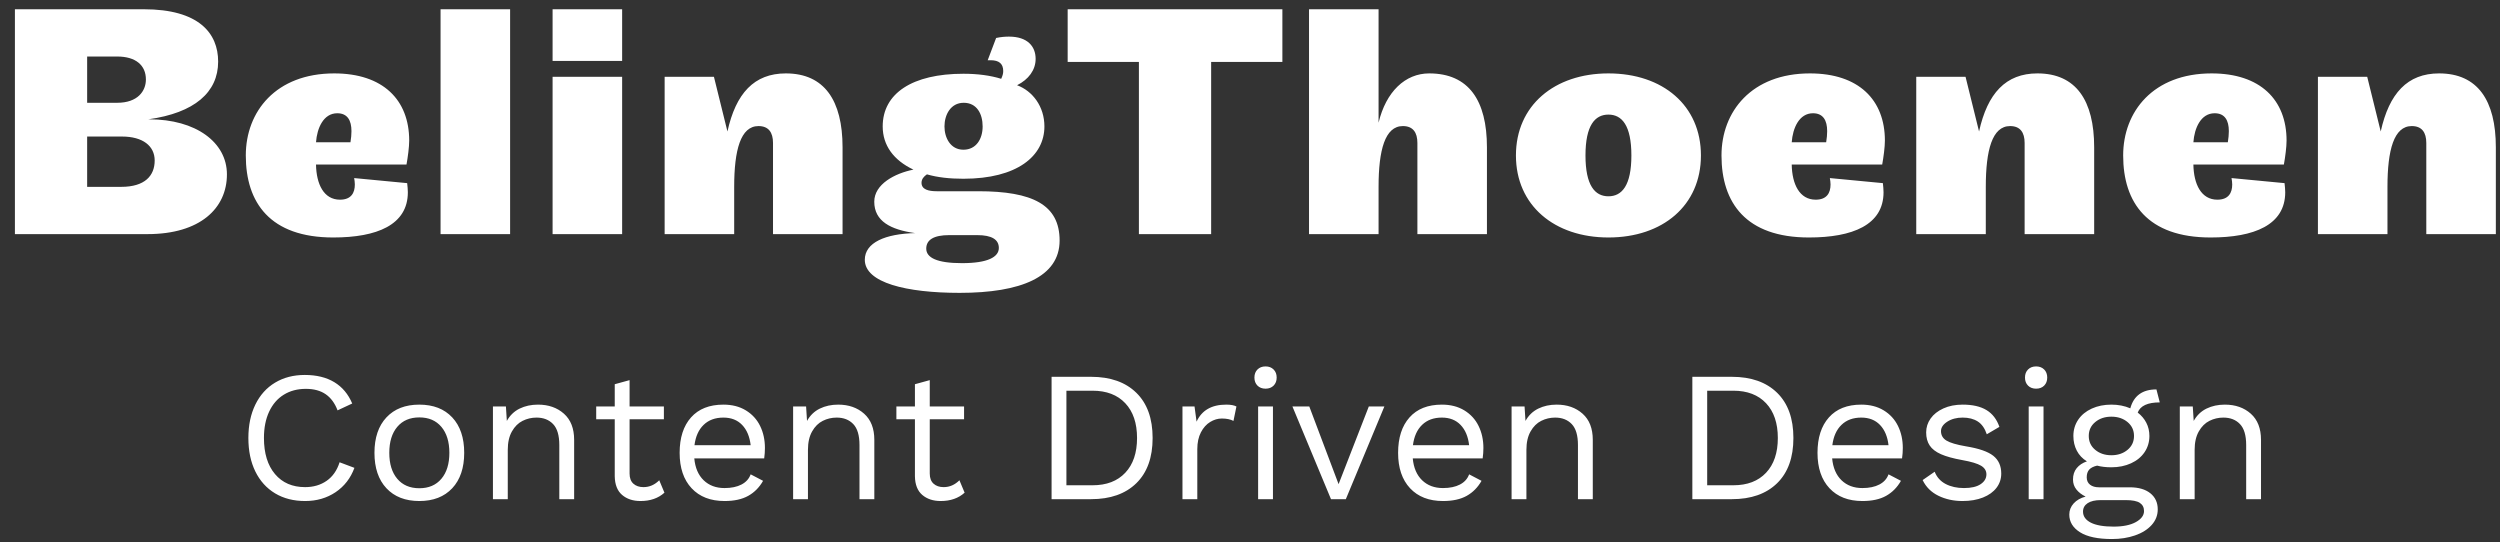 <?xml version="1.0" encoding="UTF-8"?>
<svg width="166px" height="36px" viewBox="0 0 166 36" version="1.1" xmlns="http://www.w3.org/2000/svg" xmlns:xlink="http://www.w3.org/1999/xlink">
    <rect x="0" y="0" width="166" height="36" fill="#333333" stroke="none"/>
    <!-- Generator: Sketch 52.6 (67491) - http://www.bohemiancoding.com/sketch -->
    <title>Group</title>
    <desc>Created with Sketch.</desc>
    <g id="Page-1" stroke="none" stroke-width="1" fill="none" fill-rule="evenodd">
        <g id="1440-Landingpage-Copy-3" transform="translate(-637, -130)" fill="#FFFFFF">
            <g id="Group" transform="translate(637, 130)">
                <path d="M15.068,11.577 C15.068,13.841 13.275,15.545 9.8,15.545 L0.99,15.545 L0.99,0.615 L9.553,0.615 C13.207,0.615 14.485,2.207 14.485,4.09 C14.485,6.13 12.916,7.497 9.845,7.923 L9.912,7.923 C13.006,7.923 15.068,9.448 15.068,11.577 Z M9.688,5.278 C9.688,4.336 9.015,3.753 7.782,3.753 L5.787,3.753 L5.787,6.825 L7.782,6.825 C9.15,6.825 9.688,6.04 9.688,5.278 Z M10.271,10.658 C10.271,9.694 9.486,9.066 8.096,9.066 L5.787,9.066 L5.787,12.407 L8.051,12.407 C9.621,12.407 10.271,11.667 10.271,10.658 Z M26.991,10.927 L20.983,10.927 C21.006,12.227 21.499,13.259 22.575,13.259 C23.315,13.259 23.561,12.81 23.561,12.25 C23.561,12.115 23.539,11.958 23.517,11.824 L27.036,12.16 C27.059,12.362 27.081,12.586 27.081,12.765 C27.081,14.94 25.019,15.769 22.127,15.769 C17.935,15.769 16.321,13.46 16.321,10.322 C16.321,7.408 18.316,4.874 22.194,4.874 C25.422,4.874 27.171,6.623 27.171,9.335 C27.171,9.761 27.081,10.434 26.991,10.927 Z M22.396,7.52 C21.477,7.52 21.051,8.506 20.983,9.448 L23.27,9.448 C23.315,9.179 23.337,8.932 23.337,8.708 C23.337,7.99 23.068,7.52 22.396,7.52 Z M33.871,15.545 L29.253,15.545 L29.253,0.615 L33.871,0.615 L33.871,15.545 Z M41.31,4.045 L36.692,4.045 L36.692,0.615 L41.31,0.615 L41.31,4.045 Z M41.31,15.545 L36.692,15.545 L36.692,5.099 L41.31,5.099 L41.31,15.545 Z M55.946,15.545 L51.328,15.545 L51.328,9.492 C51.328,8.797 51.037,8.371 50.364,8.371 C49.176,8.371 48.75,9.963 48.75,12.407 L48.75,15.545 L44.132,15.545 L44.132,5.099 L47.405,5.099 L48.302,8.73 C48.862,6.197 50.073,4.874 52.18,4.874 C54.736,4.874 55.946,6.668 55.946,9.784 L55.946,15.545 Z M63.969,4.897 C64.91,4.897 65.762,5.009 66.48,5.233 C66.569,5.031 66.614,4.897 66.614,4.717 C66.614,4.224 66.323,4 65.785,4 L65.583,4 L66.143,2.521 C66.457,2.453 66.749,2.431 66.995,2.431 C68.228,2.431 68.766,3.081 68.766,3.91 C68.766,4.65 68.295,5.278 67.533,5.659 C68.564,6.04 69.349,7.071 69.349,8.394 C69.349,10.367 67.533,11.869 63.969,11.869 C63.05,11.869 62.243,11.779 61.548,11.577 C61.346,11.712 61.189,11.891 61.189,12.138 C61.189,12.586 61.66,12.698 62.198,12.698 L64.955,12.698 C68.564,12.698 70.358,13.595 70.358,15.971 C70.358,18.392 67.78,19.446 63.722,19.446 C60.18,19.446 57.423,18.773 57.423,17.249 C57.423,16.106 58.79,15.523 60.763,15.478 C59.149,15.254 58.051,14.693 58.051,13.393 C58.051,12.227 59.418,11.51 60.651,11.263 C59.328,10.636 58.611,9.649 58.611,8.394 C58.611,6.197 60.584,4.897 63.969,4.897 Z M64.888,15.612 L63.027,15.612 C61.996,15.612 61.503,15.926 61.503,16.509 C61.503,17.114 62.22,17.473 63.879,17.473 C65.583,17.473 66.323,17.069 66.323,16.464 C66.323,15.904 65.852,15.612 64.888,15.612 Z M65.247,8.394 C65.247,7.564 64.865,6.825 63.991,6.825 C63.117,6.825 62.713,7.632 62.713,8.394 C62.713,9.156 63.117,9.941 63.969,9.941 C64.821,9.941 65.247,9.223 65.247,8.394 Z M85.15,4.112 L80.42,4.112 L80.42,15.545 L75.623,15.545 L75.623,4.112 L70.893,4.112 L70.893,0.615 L85.15,0.615 L85.15,4.112 Z M98.733,15.545 L94.115,15.545 L94.115,9.492 C94.115,8.797 93.823,8.371 93.151,8.371 C91.963,8.371 91.537,9.963 91.537,12.407 L91.537,15.545 L86.919,15.545 L86.919,0.615 L91.537,0.615 L91.537,8.147 C92.03,6.085 93.308,4.874 94.899,4.874 C97.522,4.874 98.733,6.668 98.733,9.784 L98.733,15.545 Z M112.942,10.322 C112.942,13.64 110.409,15.769 106.8,15.769 C103.213,15.769 100.658,13.64 100.658,10.322 C100.658,7.004 103.213,4.874 106.8,4.874 C110.409,4.874 112.942,7.004 112.942,10.322 Z M108.324,10.322 C108.324,8.327 107.697,7.609 106.8,7.609 C105.903,7.609 105.276,8.327 105.276,10.322 C105.276,12.317 105.903,13.034 106.8,13.034 C107.697,13.034 108.324,12.317 108.324,10.322 Z M124.978,10.927 L118.97,10.927 C118.992,12.227 119.486,13.259 120.562,13.259 C121.301,13.259 121.548,12.81 121.548,12.25 C121.548,12.115 121.526,11.958 121.503,11.824 L125.023,12.16 C125.045,12.362 125.067,12.586 125.067,12.765 C125.067,14.94 123.005,15.769 120.113,15.769 C115.921,15.769 114.307,13.46 114.307,10.322 C114.307,7.408 116.302,4.874 120.18,4.874 C123.409,4.874 125.157,6.623 125.157,9.335 C125.157,9.761 125.067,10.434 124.978,10.927 Z M120.382,7.52 C119.463,7.52 119.037,8.506 118.97,9.448 L121.257,9.448 C121.301,9.179 121.324,8.932 121.324,8.708 C121.324,7.99 121.055,7.52 120.382,7.52 Z M139.053,15.545 L134.435,15.545 L134.435,9.492 C134.435,8.797 134.144,8.371 133.471,8.371 C132.283,8.371 131.857,9.963 131.857,12.407 L131.857,15.545 L127.239,15.545 L127.239,5.099 L130.512,5.099 L131.409,8.73 C131.969,6.197 133.18,4.874 135.287,4.874 C137.843,4.874 139.053,6.668 139.053,9.784 L139.053,15.545 Z M151.649,10.927 L145.641,10.927 C145.663,12.227 146.157,13.259 147.233,13.259 C147.972,13.259 148.219,12.81 148.219,12.25 C148.219,12.115 148.197,11.958 148.174,11.824 L151.694,12.16 C151.716,12.362 151.739,12.586 151.739,12.765 C151.739,14.94 149.676,15.769 146.784,15.769 C142.592,15.769 140.978,13.46 140.978,10.322 C140.978,7.408 142.973,4.874 146.852,4.874 C150.08,4.874 151.828,6.623 151.828,9.335 C151.828,9.761 151.739,10.434 151.649,10.927 Z M147.053,7.52 C146.134,7.52 145.708,8.506 145.641,9.448 L147.928,9.448 C147.972,9.179 147.995,8.932 147.995,8.708 C147.995,7.99 147.726,7.52 147.053,7.52 Z M165.724,15.545 L161.106,15.545 L161.106,9.492 C161.106,8.797 160.815,8.371 160.142,8.371 C158.954,8.371 158.528,9.963 158.528,12.407 L158.528,15.545 L153.91,15.545 L153.91,5.099 L157.183,5.099 L158.08,8.73 C158.64,6.197 159.851,4.874 161.958,4.874 C164.514,4.874 165.724,6.668 165.724,9.784 L165.724,15.545 Z" id="BelingThoenen"></path>
                <path d="M23.534,31.065 C23.28,31.754 22.861,32.294 22.279,32.684 C21.696,33.074 21.023,33.268 20.26,33.268 C19.496,33.268 18.831,33.098 18.265,32.758 C17.699,32.417 17.262,31.933 16.954,31.305 C16.646,30.677 16.492,29.936 16.492,29.083 C16.492,28.237 16.646,27.499 16.954,26.867 C17.262,26.235 17.699,25.748 18.265,25.408 C18.831,25.067 19.488,24.897 20.235,24.897 C21.015,24.897 21.669,25.057 22.199,25.377 C22.728,25.697 23.124,26.169 23.387,26.793 L22.414,27.248 C22.233,26.772 21.971,26.415 21.626,26.177 C21.281,25.939 20.842,25.82 20.309,25.82 C19.751,25.82 19.262,25.949 18.844,26.208 C18.425,26.466 18.101,26.842 17.871,27.334 C17.641,27.827 17.526,28.41 17.526,29.083 C17.526,30.1 17.771,30.899 18.259,31.477 C18.747,32.056 19.414,32.345 20.26,32.345 C20.809,32.345 21.286,32.206 21.688,31.927 C22.09,31.647 22.377,31.237 22.549,30.695 L23.534,31.065 Z M27.843,26.867 C28.771,26.867 29.499,27.15 30.029,27.716 C30.558,28.282 30.823,29.066 30.823,30.068 C30.823,31.069 30.558,31.853 30.029,32.419 C29.499,32.985 28.771,33.268 27.843,33.268 C26.916,33.268 26.187,32.985 25.658,32.419 C25.129,31.853 24.864,31.069 24.864,30.068 C24.864,29.066 25.129,28.282 25.658,27.716 C26.187,27.15 26.916,26.867 27.843,26.867 Z M27.843,27.716 C27.22,27.716 26.731,27.925 26.378,28.344 C26.025,28.763 25.849,29.337 25.849,30.068 C25.849,30.798 26.025,31.372 26.378,31.791 C26.731,32.21 27.22,32.419 27.843,32.419 C28.467,32.419 28.955,32.21 29.308,31.791 C29.661,31.372 29.838,30.798 29.838,30.068 C29.838,29.337 29.661,28.763 29.308,28.344 C28.955,27.925 28.467,27.716 27.843,27.716 Z M35.723,26.867 C36.42,26.867 36.995,27.068 37.446,27.47 C37.898,27.872 38.123,28.451 38.123,29.206 L38.123,33.145 L37.138,33.145 L37.138,29.55 C37.138,28.91 37.001,28.447 36.726,28.159 C36.451,27.872 36.084,27.728 35.624,27.728 C35.296,27.728 34.988,27.8 34.701,27.944 C34.413,28.087 34.177,28.321 33.993,28.646 C33.808,28.97 33.716,29.378 33.716,29.871 L33.716,33.145 L32.731,33.145 L32.731,26.99 L33.593,26.99 L33.654,27.95 C33.859,27.581 34.143,27.308 34.504,27.131 C34.865,26.955 35.271,26.867 35.723,26.867 Z M44.119,32.714 C43.708,33.084 43.179,33.268 42.531,33.268 C42.03,33.268 41.622,33.133 41.306,32.862 C40.99,32.591 40.828,32.177 40.819,31.619 L40.819,27.839 L39.588,27.839 L39.588,26.99 L40.819,26.99 L40.819,25.512 L41.804,25.241 L41.804,26.99 L44.082,26.99 L44.082,27.839 L41.804,27.839 L41.804,31.446 C41.804,31.742 41.888,31.965 42.057,32.117 C42.225,32.269 42.449,32.345 42.728,32.345 C43.122,32.345 43.47,32.193 43.774,31.89 L44.119,32.714 Z M50.791,29.747 C50.791,29.977 50.775,30.207 50.742,30.437 L46.101,30.437 C46.158,31.061 46.366,31.545 46.723,31.89 C47.08,32.234 47.541,32.407 48.108,32.407 C48.559,32.407 48.935,32.329 49.234,32.173 C49.534,32.017 49.737,31.791 49.844,31.496 L50.668,31.927 C50.422,32.362 50.094,32.694 49.683,32.924 C49.273,33.154 48.748,33.268 48.108,33.268 C47.18,33.268 46.452,32.985 45.922,32.419 C45.393,31.853 45.128,31.069 45.128,30.068 C45.128,29.066 45.381,28.282 45.885,27.716 C46.39,27.15 47.106,26.867 48.034,26.867 C48.608,26.867 49.105,26.994 49.523,27.248 C49.942,27.503 50.258,27.847 50.471,28.282 C50.685,28.717 50.791,29.206 50.791,29.747 Z M48.034,27.728 C47.492,27.728 47.055,27.888 46.723,28.209 C46.39,28.529 46.187,28.98 46.113,29.563 L49.844,29.563 C49.778,28.988 49.589,28.539 49.277,28.215 C48.965,27.89 48.551,27.728 48.034,27.728 Z M55.654,26.867 C56.352,26.867 56.927,27.068 57.378,27.47 C57.829,27.872 58.055,28.451 58.055,29.206 L58.055,33.145 L57.07,33.145 L57.07,29.55 C57.07,28.91 56.933,28.447 56.658,28.159 C56.383,27.872 56.016,27.728 55.556,27.728 C55.228,27.728 54.92,27.8 54.633,27.944 C54.345,28.087 54.109,28.321 53.925,28.646 C53.74,28.97 53.648,29.378 53.648,29.871 L53.648,33.145 L52.663,33.145 L52.663,26.99 L53.525,26.99 L53.586,27.95 C53.791,27.581 54.074,27.308 54.436,27.131 C54.797,26.955 55.203,26.867 55.654,26.867 Z M64.051,32.714 C63.64,33.084 63.111,33.268 62.463,33.268 C61.962,33.268 61.554,33.133 61.238,32.862 C60.922,32.591 60.759,32.177 60.751,31.619 L60.751,27.839 L59.52,27.839 L59.52,26.99 L60.751,26.99 L60.751,25.512 L61.736,25.241 L61.736,26.99 L64.014,26.99 L64.014,27.839 L61.736,27.839 L61.736,31.446 C61.736,31.742 61.82,31.965 61.989,32.117 C62.157,32.269 62.38,32.345 62.66,32.345 C63.053,32.345 63.402,32.193 63.706,31.89 L64.051,32.714 Z M72.447,25.02 C73.727,25.02 74.729,25.373 75.451,26.079 C76.173,26.785 76.534,27.786 76.534,29.083 C76.534,30.379 76.173,31.381 75.451,32.087 C74.729,32.792 73.727,33.145 72.447,33.145 L69.825,33.145 L69.825,25.02 L72.447,25.02 Z M72.545,32.222 C73.473,32.222 74.197,31.945 74.718,31.391 C75.24,30.837 75.5,30.068 75.5,29.083 C75.5,28.098 75.24,27.328 74.718,26.774 C74.197,26.22 73.473,25.943 72.545,25.943 L70.81,25.943 L70.81,32.222 L72.545,32.222 Z M81.422,26.867 C81.717,26.867 81.943,26.908 82.099,26.99 L81.902,27.95 C81.705,27.843 81.447,27.79 81.126,27.79 C80.864,27.79 80.607,27.866 80.357,28.018 C80.107,28.17 79.901,28.399 79.741,28.707 C79.581,29.015 79.501,29.386 79.501,29.821 L79.501,33.145 L78.516,33.145 L78.516,26.99 L79.317,26.99 L79.452,27.999 C79.797,27.244 80.453,26.867 81.422,26.867 Z M84.032,25.808 C83.81,25.808 83.632,25.74 83.496,25.605 C83.361,25.469 83.293,25.291 83.293,25.069 C83.293,24.848 83.361,24.669 83.496,24.534 C83.632,24.398 83.81,24.33 84.032,24.33 C84.253,24.33 84.432,24.398 84.567,24.534 C84.703,24.669 84.771,24.848 84.771,25.069 C84.771,25.291 84.703,25.469 84.567,25.605 C84.432,25.74 84.253,25.808 84.032,25.808 Z M84.524,33.145 L83.539,33.145 L83.539,26.99 L84.524,26.99 L84.524,33.145 Z M91.923,26.99 L89.363,33.145 L88.378,33.145 L85.817,26.99 L86.937,26.99 L88.882,32.148 L90.889,26.99 L91.923,26.99 Z M98.498,29.747 C98.498,29.977 98.481,30.207 98.448,30.437 L93.807,30.437 C93.864,31.061 94.072,31.545 94.429,31.89 C94.786,32.234 95.247,32.407 95.814,32.407 C96.265,32.407 96.641,32.329 96.94,32.173 C97.24,32.017 97.443,31.791 97.55,31.496 L98.374,31.927 C98.128,32.362 97.8,32.694 97.39,32.924 C96.979,33.154 96.454,33.268 95.814,33.268 C94.886,33.268 94.158,32.985 93.628,32.419 C93.099,31.853 92.834,31.069 92.834,30.068 C92.834,29.066 93.087,28.282 93.592,27.716 C94.096,27.15 94.812,26.867 95.74,26.867 C96.314,26.867 96.811,26.994 97.23,27.248 C97.648,27.503 97.964,27.847 98.177,28.282 C98.391,28.717 98.498,29.206 98.498,29.747 Z M95.74,27.728 C95.198,27.728 94.761,27.888 94.429,28.209 C94.096,28.529 93.893,28.98 93.819,29.563 L97.55,29.563 C97.484,28.988 97.295,28.539 96.983,28.215 C96.671,27.89 96.257,27.728 95.74,27.728 Z M103.361,26.867 C104.058,26.867 104.633,27.068 105.084,27.47 C105.536,27.872 105.761,28.451 105.761,29.206 L105.761,33.145 L104.776,33.145 L104.776,29.55 C104.776,28.91 104.639,28.447 104.364,28.159 C104.089,27.872 103.722,27.728 103.262,27.728 C102.934,27.728 102.626,27.8 102.339,27.944 C102.051,28.087 101.815,28.321 101.631,28.646 C101.446,28.97 101.354,29.378 101.354,29.871 L101.354,33.145 L100.369,33.145 L100.369,26.99 L101.231,26.99 L101.292,27.95 C101.497,27.581 101.781,27.308 102.142,27.131 C102.503,26.955 102.909,26.867 103.361,26.867 Z M114.995,25.02 C116.275,25.02 117.276,25.373 117.999,26.079 C118.721,26.785 119.082,27.786 119.082,29.083 C119.082,30.379 118.721,31.381 117.999,32.087 C117.276,32.792 116.275,33.145 114.995,33.145 L112.372,33.145 L112.372,25.02 L114.995,25.02 Z M115.093,32.222 C116.021,32.222 116.745,31.945 117.266,31.391 C117.787,30.837 118.048,30.068 118.048,29.083 C118.048,28.098 117.787,27.328 117.266,26.774 C116.745,26.22 116.021,25.943 115.093,25.943 L113.357,25.943 L113.357,32.222 L115.093,32.222 Z M126.346,29.747 C126.346,29.977 126.329,30.207 126.296,30.437 L121.655,30.437 C121.712,31.061 121.92,31.545 122.277,31.89 C122.634,32.234 123.095,32.407 123.662,32.407 C124.113,32.407 124.489,32.329 124.788,32.173 C125.088,32.017 125.291,31.791 125.398,31.496 L126.223,31.927 C125.976,32.362 125.648,32.694 125.238,32.924 C124.827,33.154 124.302,33.268 123.662,33.268 C122.734,33.268 122.006,32.985 121.477,32.419 C120.947,31.853 120.682,31.069 120.682,30.068 C120.682,29.066 120.935,28.282 121.44,27.716 C121.944,27.15 122.66,26.867 123.588,26.867 C124.162,26.867 124.659,26.994 125.078,27.248 C125.496,27.503 125.812,27.847 126.026,28.282 C126.239,28.717 126.346,29.206 126.346,29.747 Z M123.588,27.728 C123.046,27.728 122.609,27.888 122.277,28.209 C121.944,28.529 121.741,28.98 121.667,29.563 L125.398,29.563 C125.332,28.988 125.143,28.539 124.831,28.215 C124.519,27.89 124.105,27.728 123.588,27.728 Z M130.31,33.268 C129.719,33.268 129.185,33.151 128.709,32.918 C128.233,32.684 127.885,32.337 127.663,31.877 L128.463,31.323 C128.603,31.684 128.845,31.955 129.19,32.136 C129.534,32.316 129.941,32.407 130.408,32.407 C130.893,32.407 131.262,32.32 131.516,32.148 C131.771,31.976 131.898,31.758 131.898,31.496 C131.898,31.258 131.779,31.067 131.541,30.923 C131.303,30.78 130.884,30.654 130.285,30.548 C129.694,30.441 129.226,30.312 128.882,30.16 C128.537,30.008 128.287,29.815 128.131,29.581 C127.975,29.347 127.897,29.058 127.897,28.713 C127.897,28.377 127.995,28.069 128.192,27.79 C128.389,27.511 128.672,27.287 129.042,27.119 C129.411,26.951 129.838,26.867 130.322,26.867 C130.979,26.867 131.506,26.988 131.904,27.23 C132.302,27.472 132.587,27.843 132.76,28.344 L131.923,28.836 C131.791,28.442 131.592,28.159 131.326,27.987 C131.059,27.815 130.724,27.728 130.322,27.728 C129.92,27.728 129.579,27.819 129.3,27.999 C129.021,28.18 128.882,28.389 128.882,28.627 C128.882,28.898 129.003,29.107 129.245,29.255 C129.487,29.403 129.92,29.53 130.544,29.637 C131.397,29.776 132.001,29.985 132.354,30.264 C132.706,30.544 132.883,30.937 132.883,31.446 C132.883,31.799 132.778,32.113 132.569,32.388 C132.36,32.663 132.06,32.879 131.67,33.035 C131.28,33.19 130.827,33.268 130.31,33.268 Z M135.197,25.808 C134.976,25.808 134.797,25.74 134.662,25.605 C134.526,25.469 134.459,25.291 134.459,25.069 C134.459,24.848 134.526,24.669 134.662,24.534 C134.797,24.398 134.976,24.33 135.197,24.33 C135.419,24.33 135.598,24.398 135.733,24.534 C135.868,24.669 135.936,24.848 135.936,25.069 C135.936,25.291 135.868,25.469 135.733,25.605 C135.598,25.74 135.419,25.808 135.197,25.808 Z M135.69,33.145 L134.705,33.145 L134.705,26.99 L135.69,26.99 L135.69,33.145 Z M141.415,32.357 C141.997,32.357 142.453,32.489 142.781,32.751 C143.109,33.014 143.274,33.371 143.274,33.822 C143.274,34.216 143.138,34.563 142.867,34.863 C142.596,35.162 142.229,35.392 141.765,35.552 C141.302,35.712 140.791,35.792 140.233,35.792 C139.297,35.792 138.591,35.642 138.115,35.343 C137.639,35.043 137.401,34.651 137.401,34.167 C137.401,33.888 137.498,33.642 137.69,33.428 C137.883,33.215 138.148,33.063 138.485,32.973 C138.23,32.85 138.027,32.694 137.875,32.505 C137.723,32.316 137.647,32.095 137.647,31.84 C137.647,31.537 137.729,31.284 137.894,31.083 C138.058,30.882 138.283,30.732 138.571,30.634 C138.275,30.453 138.052,30.217 137.9,29.926 C137.748,29.635 137.672,29.308 137.672,28.947 C137.672,28.545 137.779,28.186 137.992,27.87 C138.205,27.554 138.505,27.308 138.891,27.131 C139.277,26.955 139.712,26.867 140.196,26.867 C140.655,26.867 141.074,26.949 141.452,27.113 C141.681,26.276 142.26,25.857 143.187,25.857 L143.409,26.719 C142.605,26.719 142.116,26.945 141.944,27.396 C142.19,27.585 142.381,27.81 142.516,28.073 C142.652,28.336 142.72,28.627 142.72,28.947 C142.72,29.349 142.613,29.708 142.4,30.024 C142.186,30.34 141.887,30.587 141.501,30.763 C141.115,30.94 140.68,31.028 140.196,31.028 C139.835,31.028 139.519,30.991 139.248,30.917 C139.002,30.974 138.825,31.065 138.718,31.188 C138.612,31.311 138.558,31.479 138.558,31.693 C138.558,31.906 138.632,32.07 138.78,32.185 C138.928,32.3 139.125,32.357 139.371,32.357 L141.415,32.357 Z M140.196,27.667 C139.769,27.667 139.412,27.786 139.125,28.024 C138.837,28.262 138.694,28.57 138.694,28.947 C138.694,29.325 138.837,29.633 139.125,29.871 C139.412,30.109 139.769,30.228 140.196,30.228 C140.623,30.228 140.98,30.109 141.267,29.871 C141.554,29.633 141.698,29.325 141.698,28.947 C141.698,28.57 141.554,28.262 141.267,28.024 C140.98,27.786 140.623,27.667 140.196,27.667 Z M140.344,34.967 C140.967,34.967 141.46,34.867 141.821,34.666 C142.182,34.465 142.363,34.221 142.363,33.933 C142.363,33.695 142.27,33.515 142.086,33.392 C141.901,33.268 141.587,33.207 141.144,33.207 L139.494,33.207 C139.117,33.207 138.825,33.275 138.62,33.41 C138.415,33.545 138.312,33.732 138.312,33.97 C138.312,34.282 138.485,34.526 138.829,34.703 C139.174,34.879 139.679,34.967 140.344,34.967 Z M147.73,26.867 C148.428,26.867 149.002,27.068 149.454,27.47 C149.905,27.872 150.131,28.451 150.131,29.206 L150.131,33.145 L149.146,33.145 L149.146,29.55 C149.146,28.91 149.009,28.447 148.734,28.159 C148.459,27.872 148.091,27.728 147.632,27.728 C147.303,27.728 146.996,27.8 146.708,27.944 C146.421,28.087 146.185,28.321 146.001,28.646 C145.816,28.97 145.724,29.378 145.724,29.871 L145.724,33.145 L144.739,33.145 L144.739,26.99 L145.6,26.99 L145.662,27.95 C145.867,27.581 146.15,27.308 146.511,27.131 C146.873,26.955 147.279,26.867 147.73,26.867 Z" id="Content-Driven-Desig"></path>
            </g>
        </g>
    </g>
</svg>